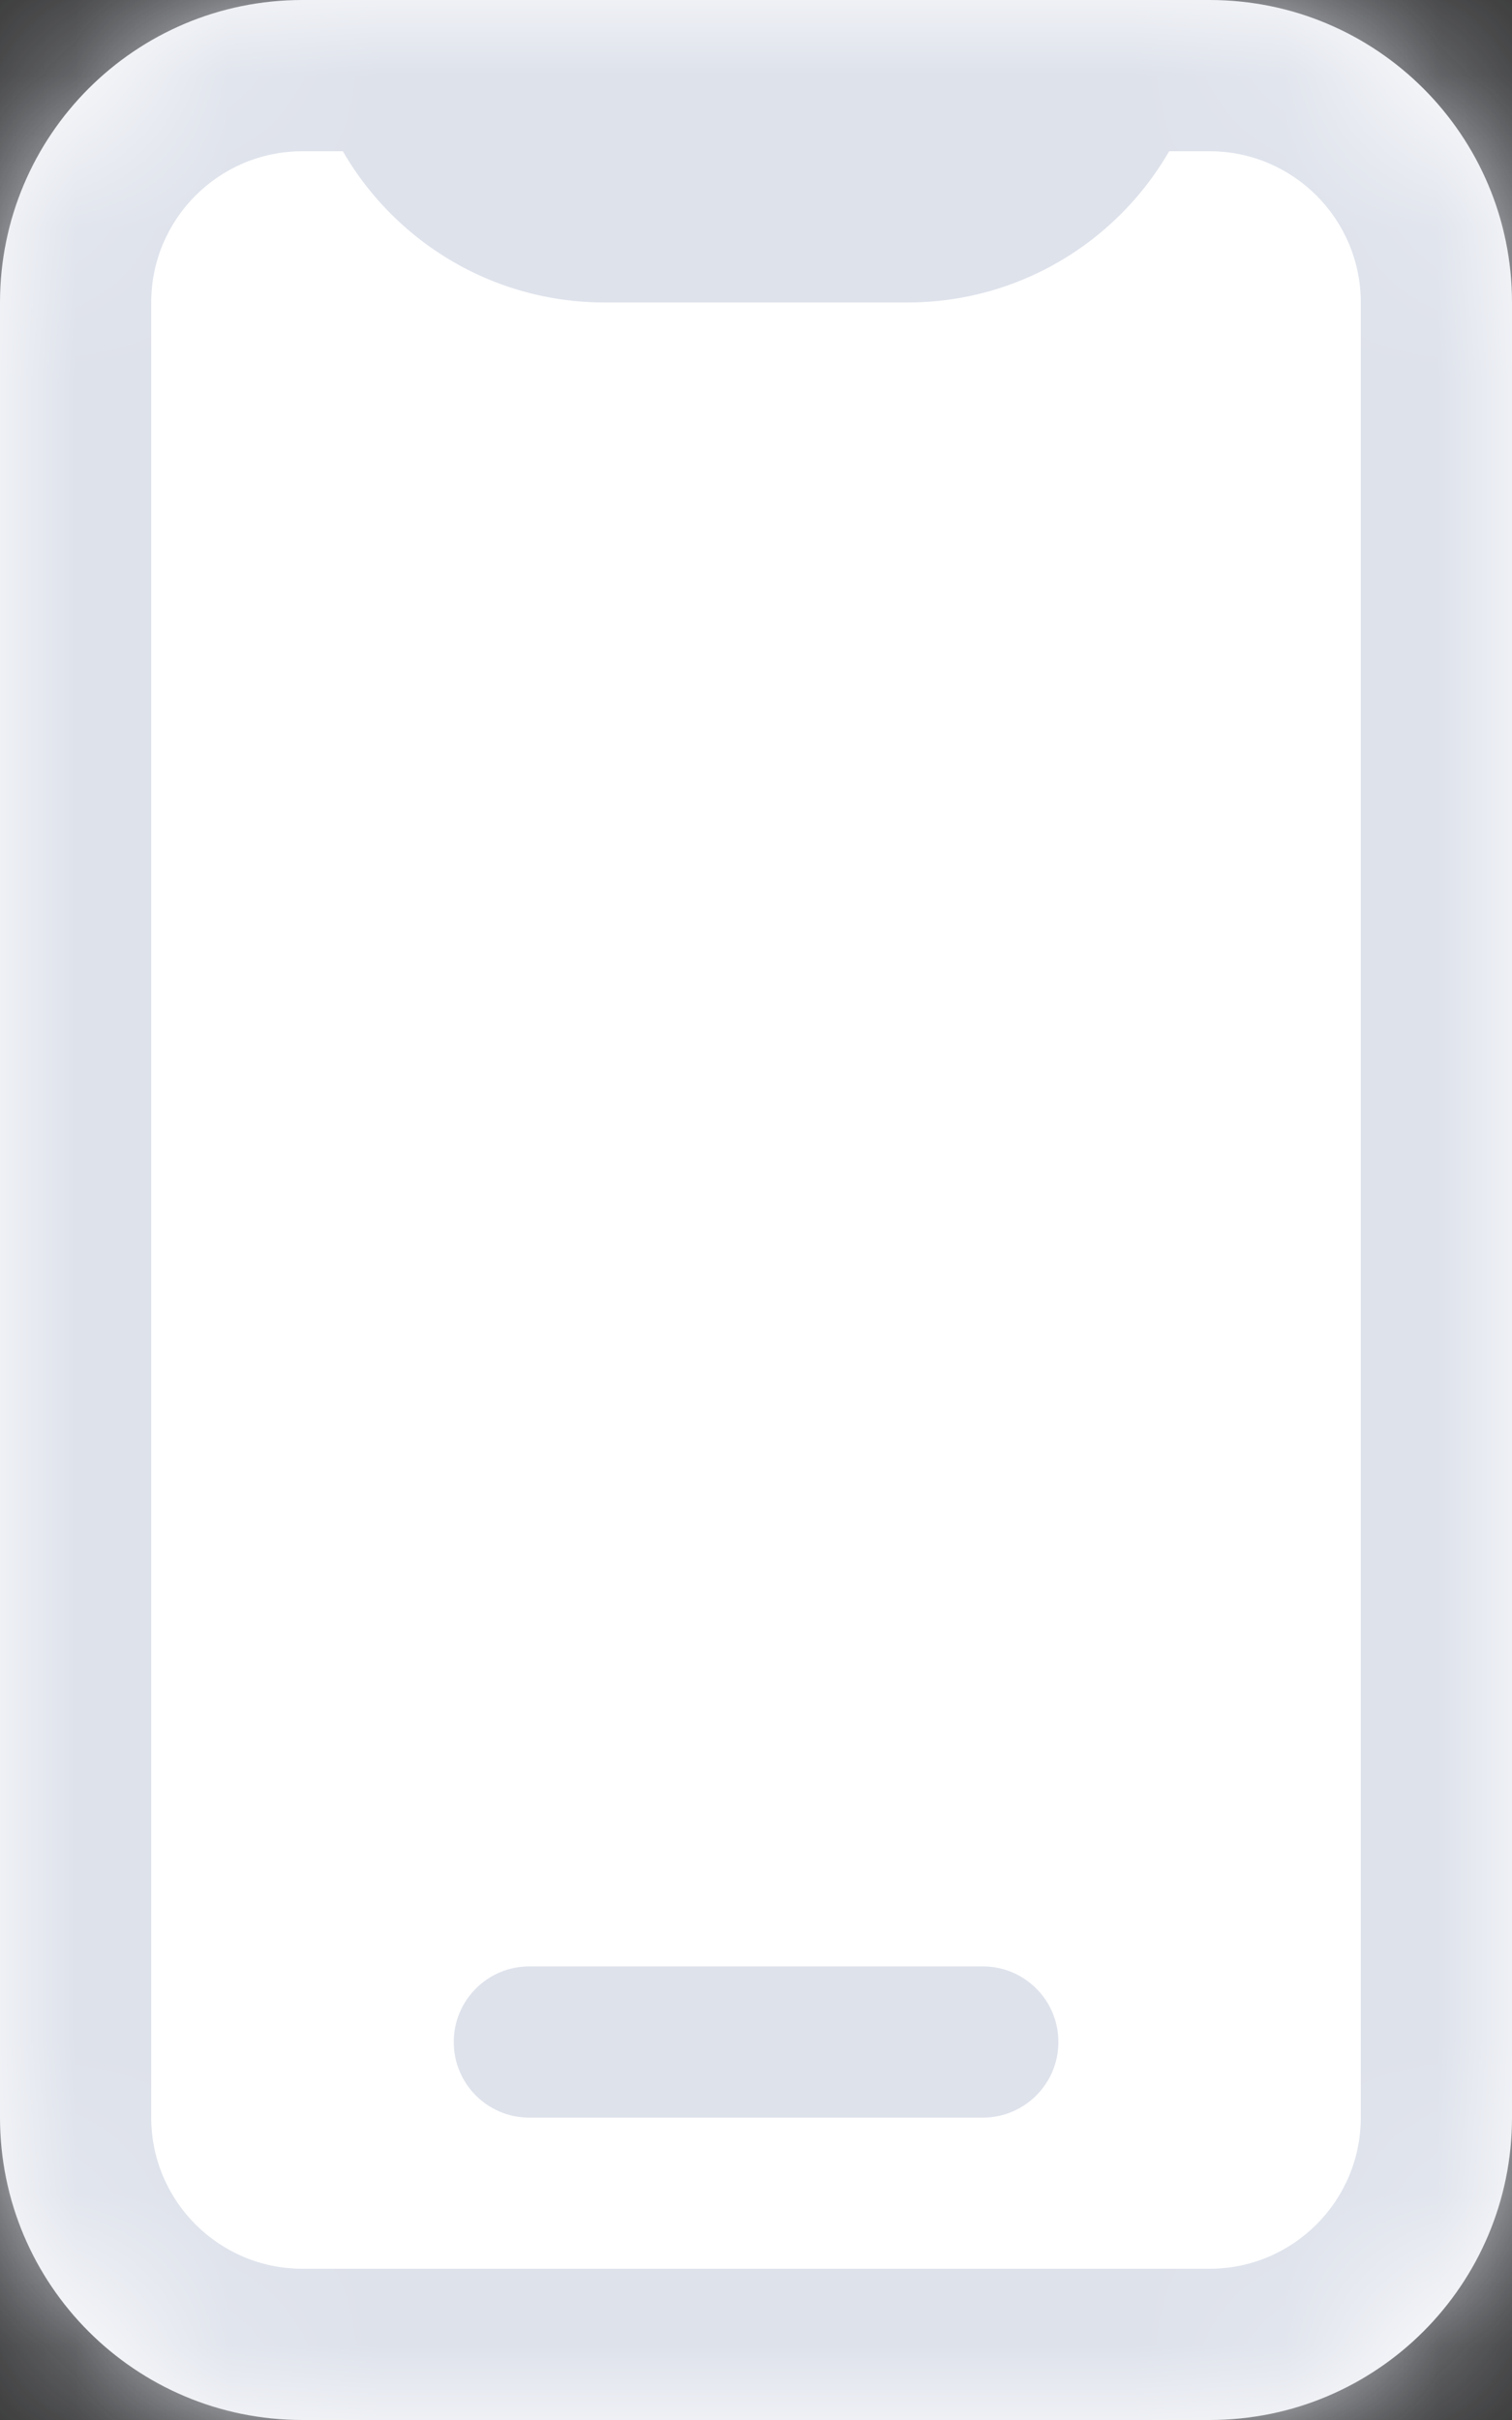 <svg width="10" height="16" viewBox="0 0 10 16" fill="none" xmlns="http://www.w3.org/2000/svg">
<rect x="0" y="0" width="10" height="16" fill="#333333" stroke="none"/>
<mask id="path-1-inside-1" fill="white">
<path d="M0 2C0 0.895 0.895 0 2 0H8C9.105 0 10 0.895 10 2V14C10 15.105 9.105 16 8 16H2C0.895 16 0 15.105 0 14V2Z"/>
<path d="M3 0H7C7 0.552 6.552 1 6 1H4C3.448 1 3 0.552 3 0Z"/>
</mask>
<path d="M0 2C0 0.895 0.895 0 2 0H8C9.105 0 10 0.895 10 2V14C10 15.105 9.105 16 8 16H2C0.895 16 0 15.105 0 14V2Z" fill="white"/>
<path d="M3 0H7C7 0.552 6.552 1 6 1H4C3.448 1 3 0.552 3 0Z" fill="white"/>
<path d="M3.501 13.001C3.224 13.001 3.001 13.225 3.001 13.501C3.001 13.777 3.224 14.001 3.501 14.001L3.501 13.001ZM6.5 14.001C6.776 14.001 7 13.777 7 13.501C7 13.224 6.776 13.001 6.5 13.001L6.5 14.001ZM3.501 14.001L6.5 14.001L6.5 13.001L3.501 13.001L3.501 14.001ZM3 0V-1H2V0H3ZM7 0H8V-1H7V0ZM2 1H8V-1H2V1ZM9 2V14H11V2H9ZM8 15H2V17H8V15ZM1 14V2H-1V14H1ZM2 15C1.448 15 1 14.552 1 14H-1C-1 15.657 0.343 17 2 17V15ZM9 14C9 14.552 8.552 15 8 15V17C9.657 17 11 15.657 11 14H9ZM8 1C8.552 1 9 1.448 9 2H11C11 0.343 9.657 -1 8 -1V1ZM2 -1C0.343 -1 -1 0.343 -1 2H1C1 1.448 1.448 1 2 1V-1ZM3 1H7V-1H3V1ZM6 0H4V2H6V0ZM4 0H2C2 1.105 2.895 2 4 2V0ZM6 0V2C7.105 2 8 1.105 8 0H6Z" fill="#DEE2EB" mask="url(#path-1-inside-1)"/>
</svg>
